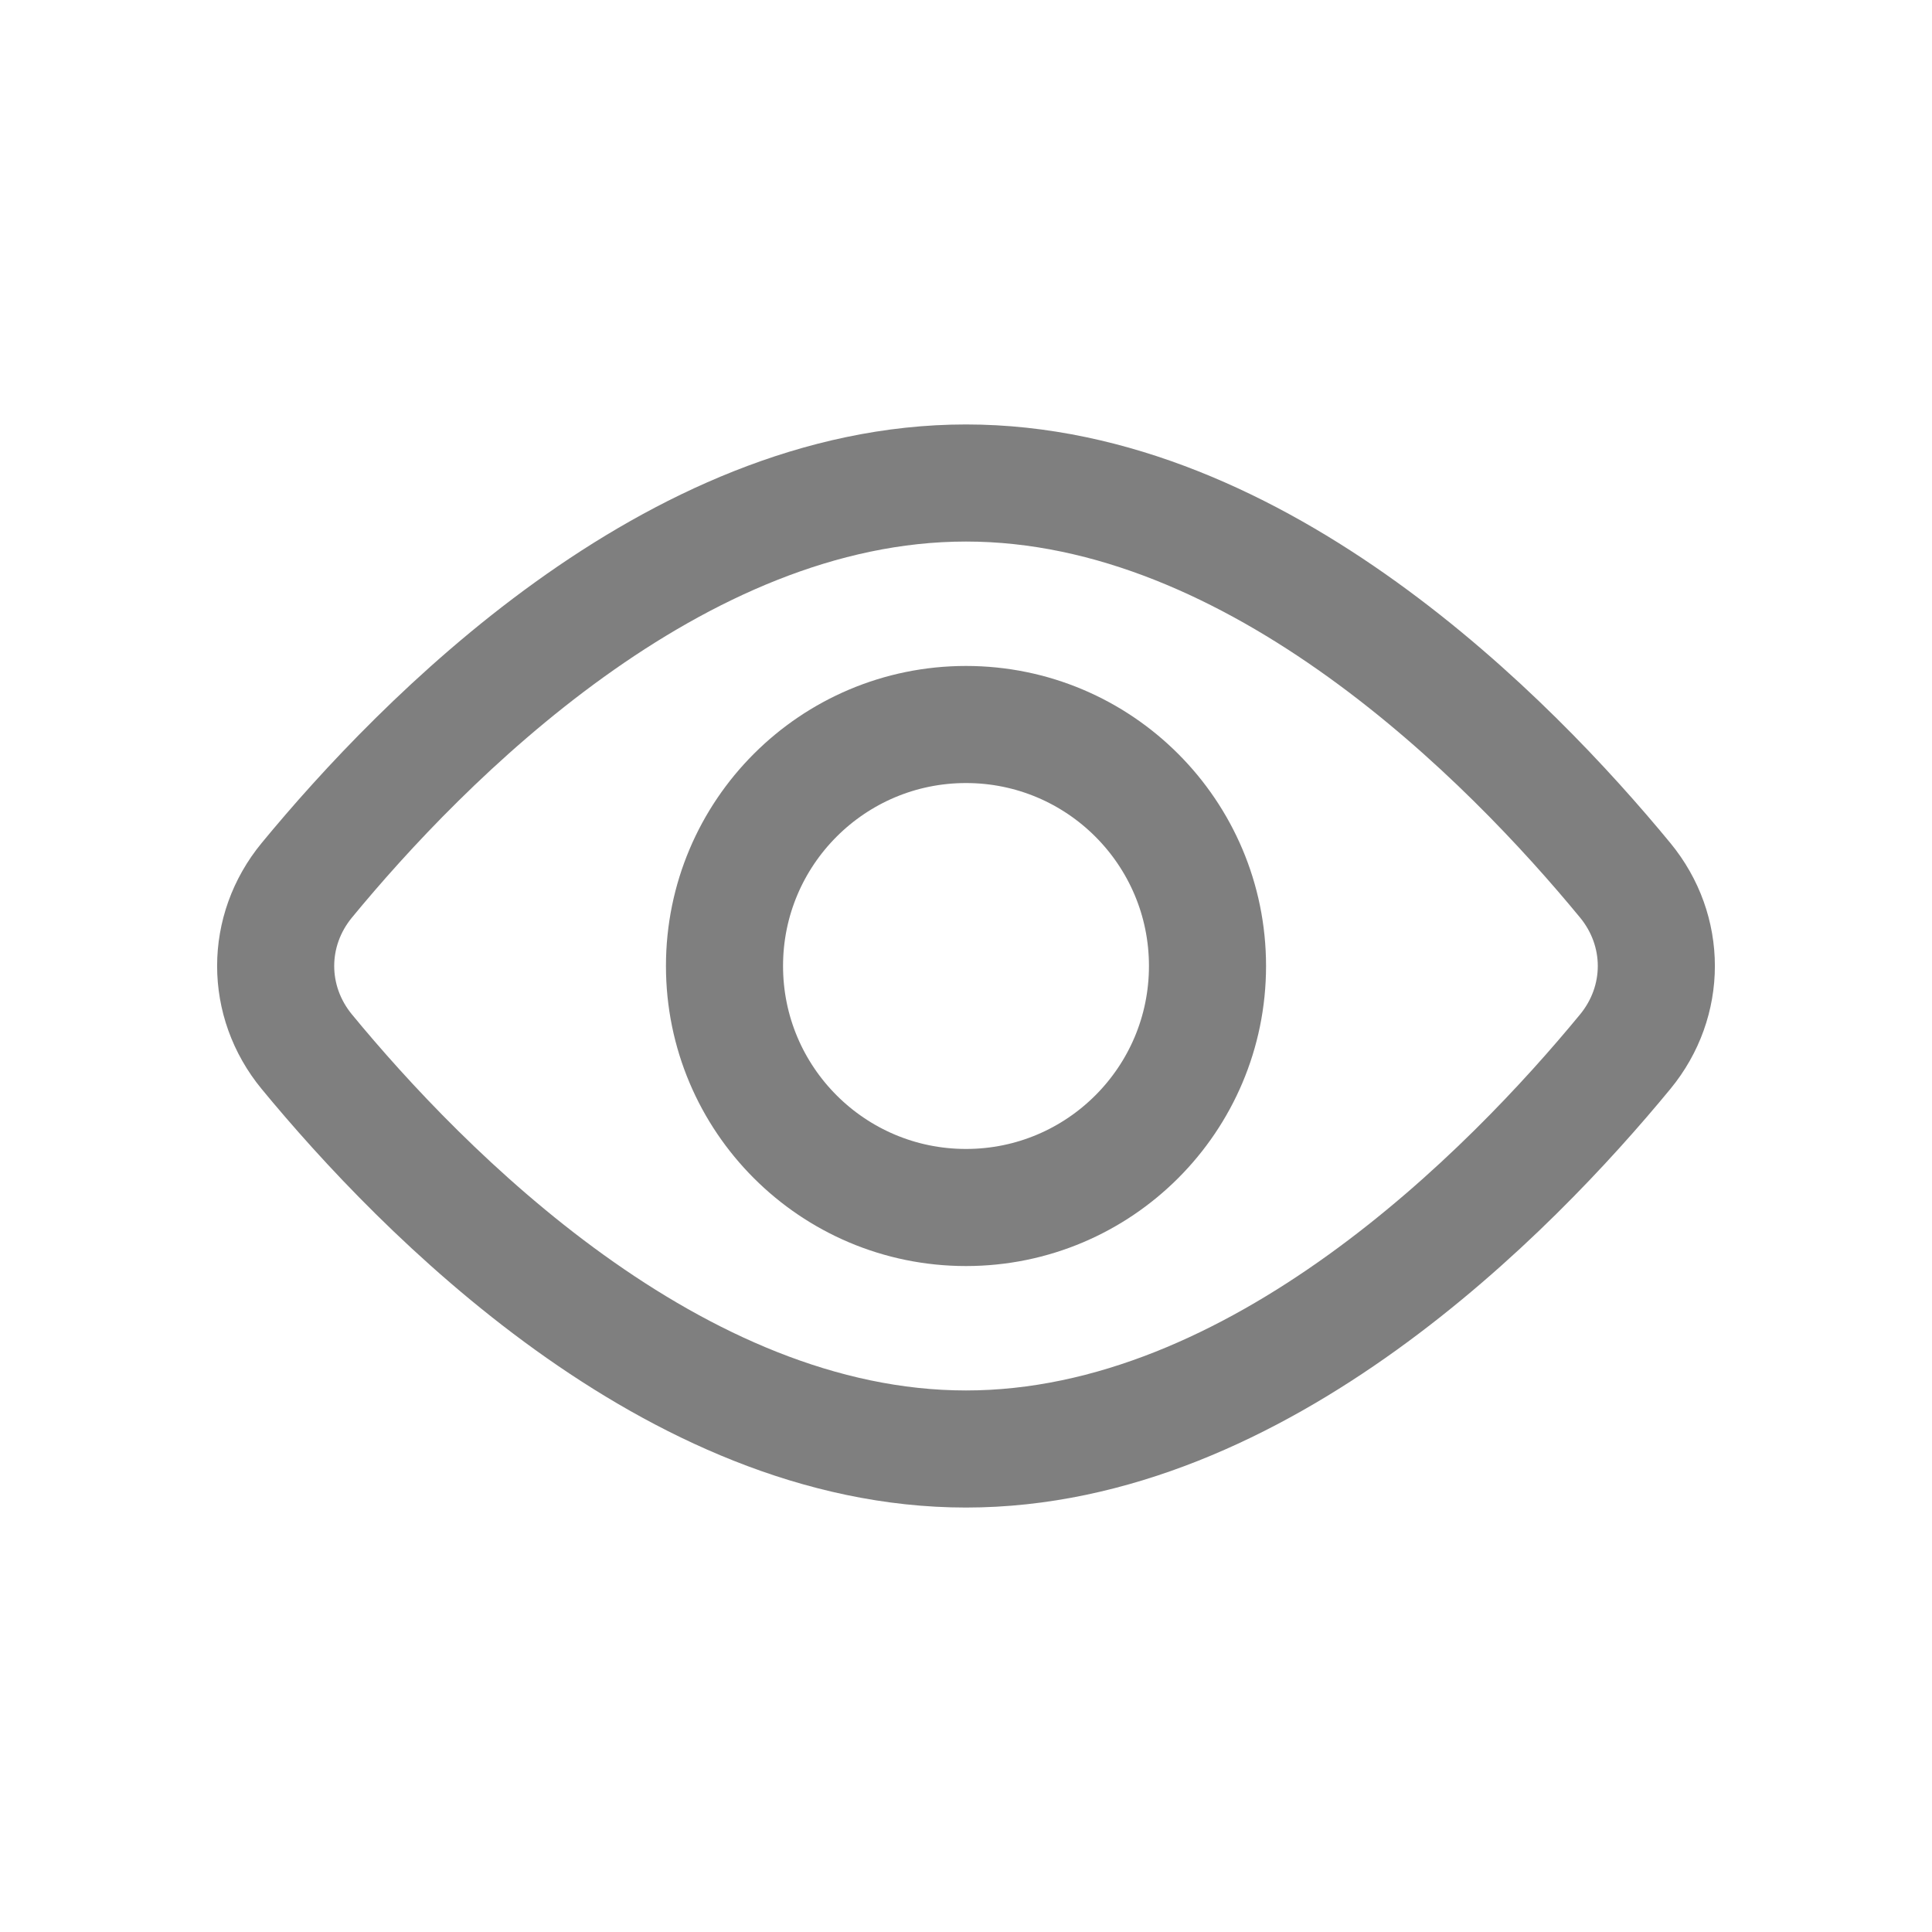 <svg width="33" height="33" viewBox="0 0 33 33" fill="none" xmlns="http://www.w3.org/2000/svg">
<path d="M27.759 15.035C28.469 15.897 28.469 17.103 27.759 17.965C25.806 20.336 21.499 24.75 16.5 24.75C11.501 24.75 7.194 20.336 5.241 17.965C4.531 17.103 4.531 15.897 5.241 15.035C7.194 12.664 11.501 8.25 16.5 8.25C21.499 8.25 25.806 12.664 27.759 15.035Z" stroke="#7F7F7F" stroke-width="2"/>
<path d="M20.625 16.5C20.625 18.778 18.778 20.625 16.5 20.625C14.222 20.625 12.375 18.778 12.375 16.5C12.375 14.222 14.222 12.375 16.5 12.375C18.778 12.375 20.625 14.222 20.625 16.5Z" stroke="#7F7F7F" stroke-width="2"/>
</svg>
